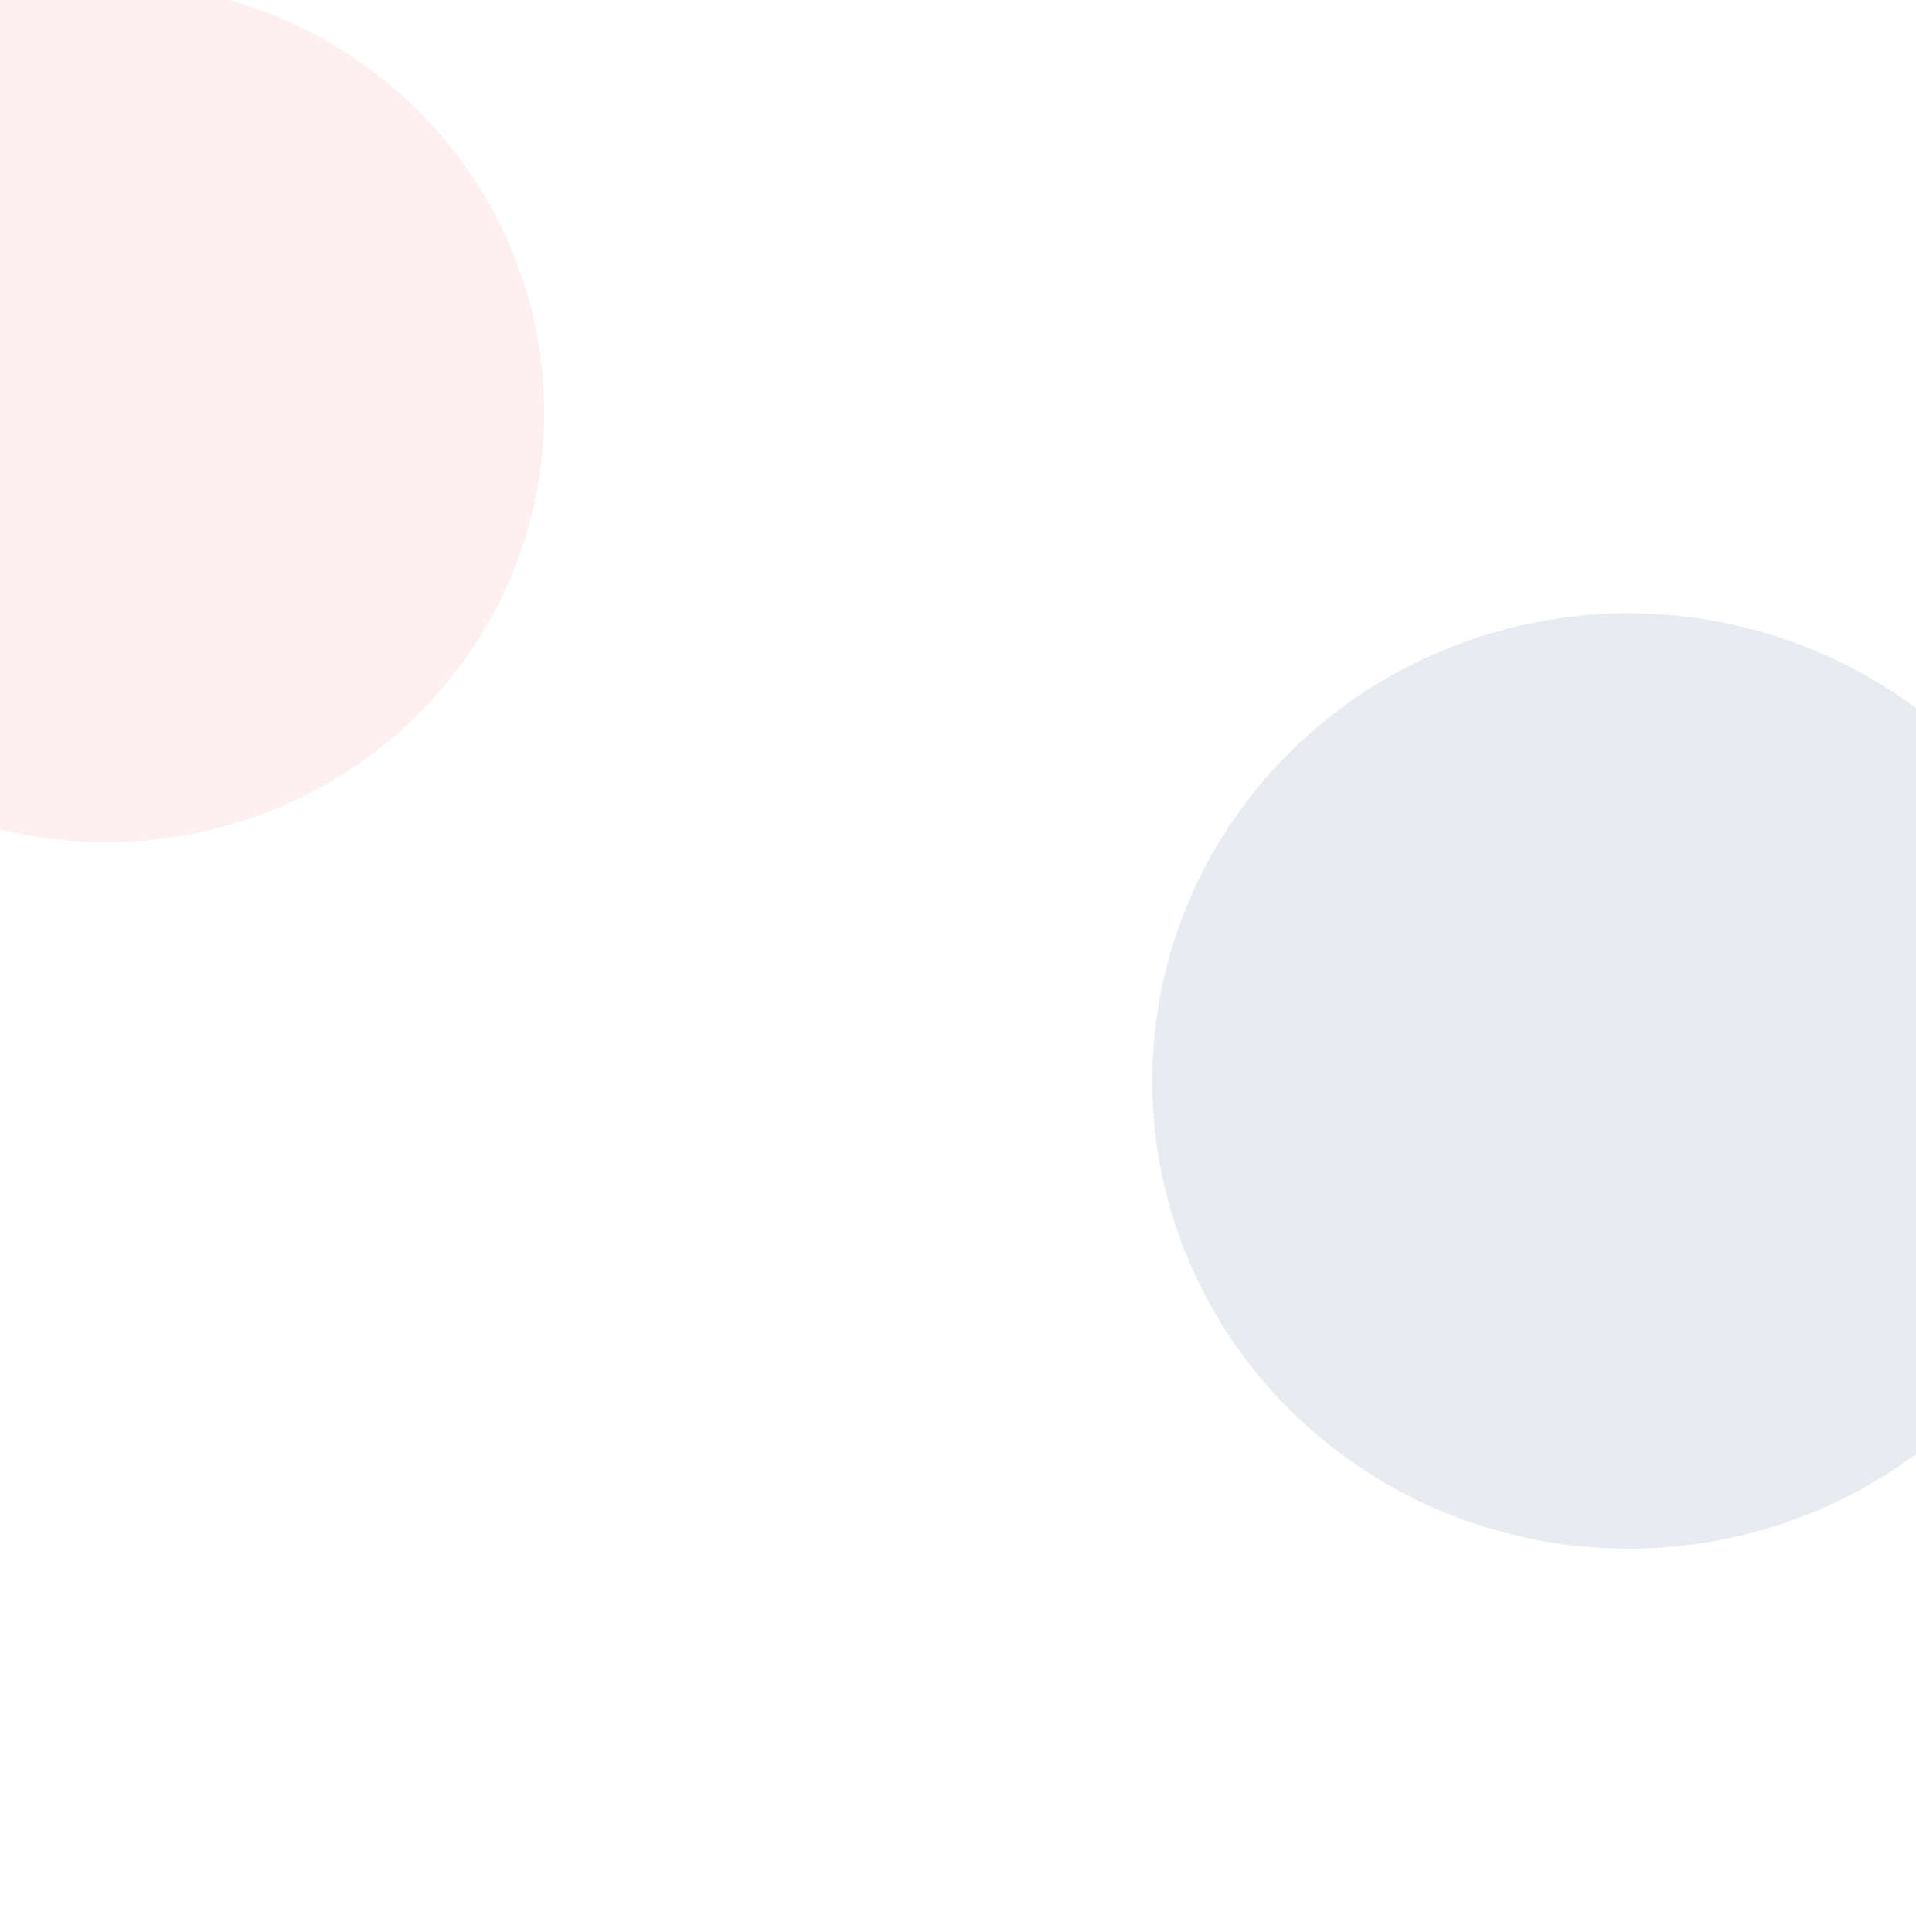 <svg width="1440" height="1452" viewBox="0 0 1440 1452" fill="none" xmlns="http://www.w3.org/2000/svg">
<g opacity="0.1" filter="url(#filter0_f_402_5017)">
<ellipse cx="80" cy="310" rx="329" ry="323" fill="#F25764"/>
</g>
<g opacity="0.1" filter="url(#filter1_f_402_5017)">
<ellipse cx="1224" cy="812.5" rx="358" ry="351.5" fill="#12355B"/>
</g>
<defs>
<filter id="filter0_f_402_5017" x="-537" y="-301" width="1234" height="1222" filterUnits="userSpaceOnUse" color-interpolation-filters="sRGB">
<feFlood flood-opacity="0" result="BackgroundImageFix"/>
<feBlend mode="normal" in="SourceGraphic" in2="BackgroundImageFix" result="shape"/>
<feGaussianBlur stdDeviation="144" result="effect1_foregroundBlur_402_5017"/>
</filter>
<filter id="filter1_f_402_5017" x="578" y="173" width="1292" height="1279" filterUnits="userSpaceOnUse" color-interpolation-filters="sRGB">
<feFlood flood-opacity="0" result="BackgroundImageFix"/>
<feBlend mode="normal" in="SourceGraphic" in2="BackgroundImageFix" result="shape"/>
<feGaussianBlur stdDeviation="144" result="effect1_foregroundBlur_402_5017"/>
</filter>
</defs>
</svg>
